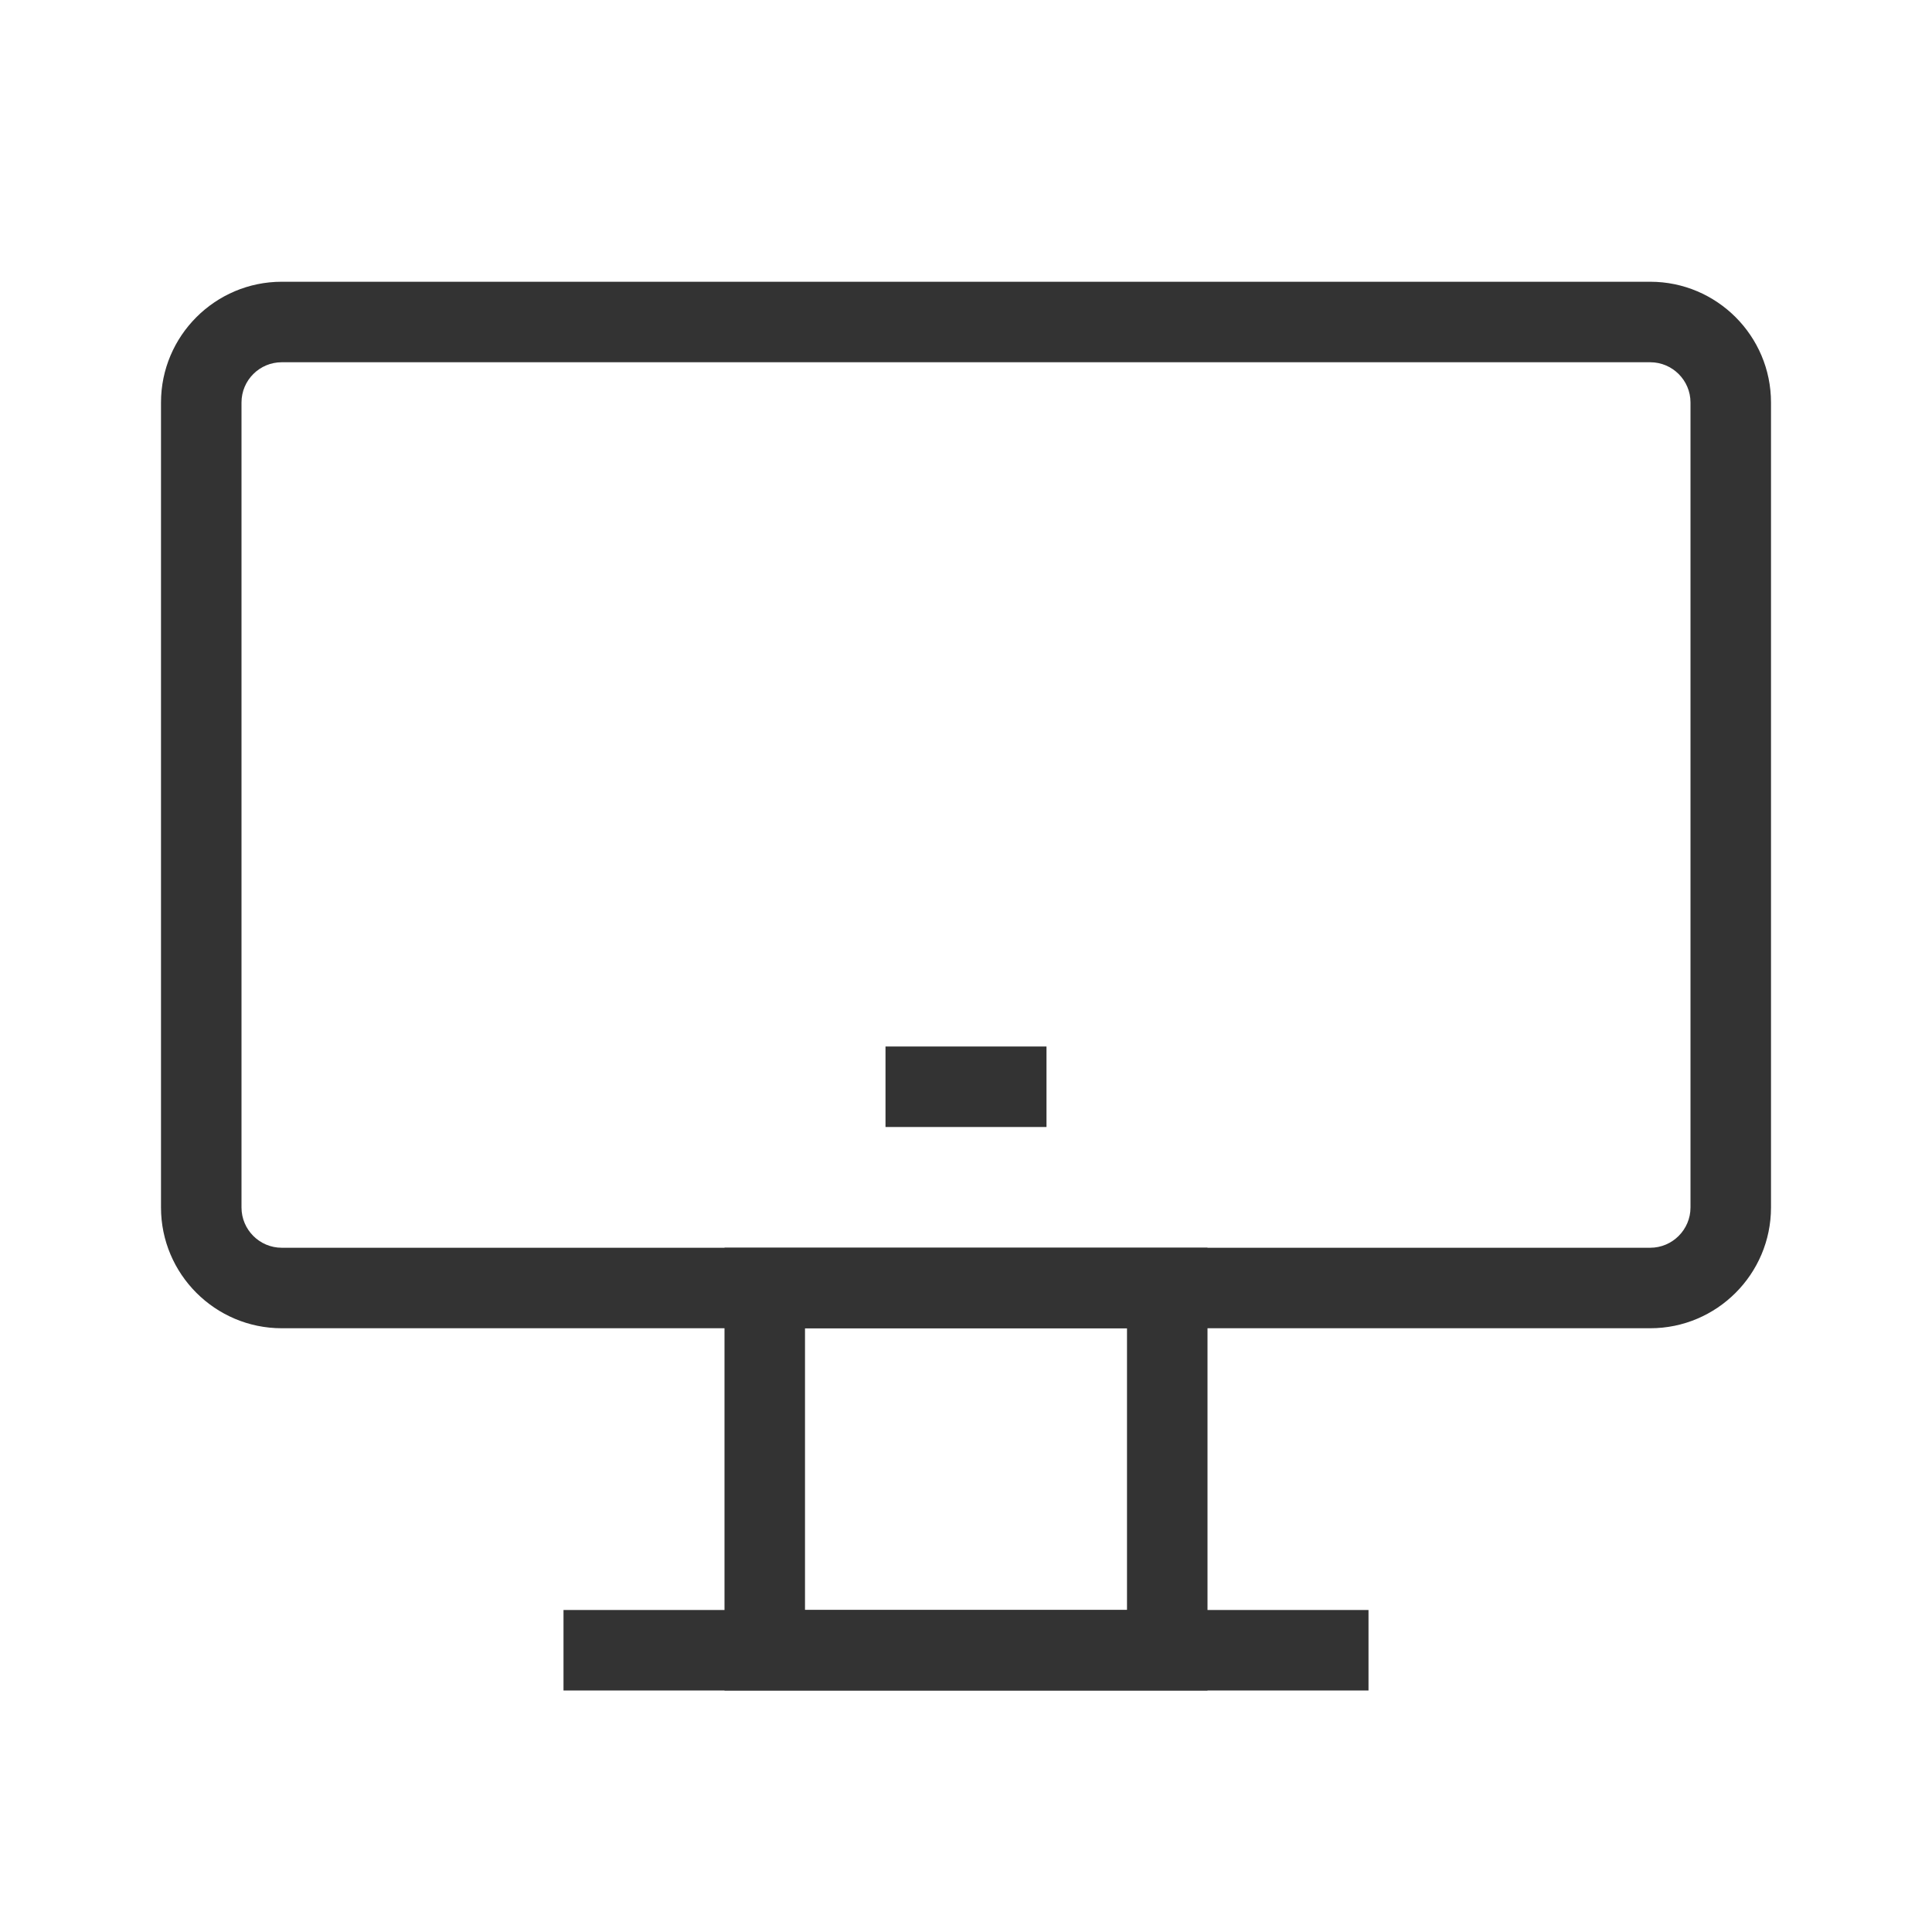 <?xml version="1.0" encoding="iso-8859-1"?>
<svg version="1.1" id="&#x56FE;&#x5C42;_1" xmlns="http://www.w3.org/2000/svg" xmlns:xlink="http://www.w3.org/1999/xlink" x="0px"
	 y="0px" viewBox="0 0 24 24" style="enable-background:new 0 0 24 24;" xml:space="preserve">
<path style="fill:#333333;" d="M15,21H9v-5.5h6V21z M10,20h4v-3.5h-4V20z"/>
<path style="fill:#333333;" d="M20.5,16.5h-17C2.673,16.5,2,15.827,2,15V5c0-0.827,0.673-1.5,1.5-1.5h17C21.327,3.5,22,4.173,22,5
	v10C22,15.827,21.327,16.5,20.5,16.5z M3.5,4.5C3.224,4.5,3,4.724,3,5v10c0,0.275,0.224,0.5,0.5,0.5h17c0.275,0,0.5-0.225,0.5-0.5V5
	c0-0.276-0.225-0.5-0.5-0.5H3.5z"/>
<rect x="11" y="13" style="fill:#333333;" width="2" height="1"/>
<rect x="7" y="20" style="fill:#333333;" width="10" height="1"/>
</svg>






